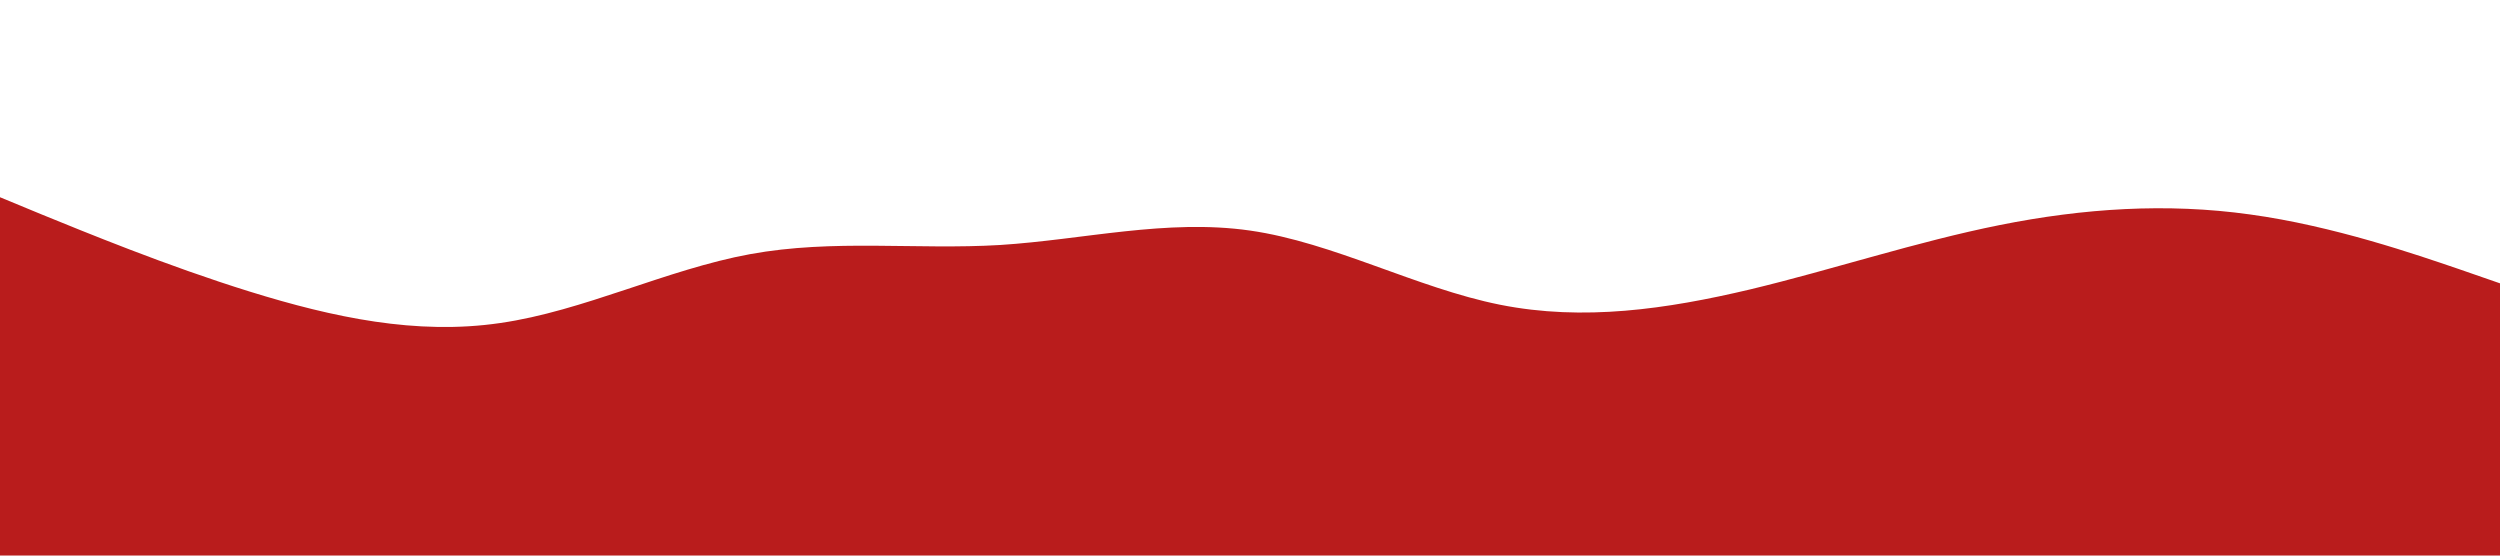 <svg viewBox="0 0 900 200" width="100%" height="100%" xmlns="http://www.w3.org/2000/svg" xmlns:xlink="http://www.w3.org/1999/xlink" version="1.1">
  <path d="M0 71L15 77.2C30 83.3 60 95.7 90 105C120 114.3 150 120.7 180 116.3C210 112 240 97 270 91.5C300 86 330 90 360 88.2C390 86.3 420 78.7 450 83C480 87.3 510 103.7 540 109.7C570 115.7 600 111.3 630 104.2C660 97 690 87 720 81C750 75 780 73 810 77.2C840 81.3 870 91.7 885 96.8L900 102L900 201L885 201C870 201 840 201 810 201C780 201 750 201 720 201C690 201 660 201 630 201C600 201 570 201 540 201C510 201 480 201 450 201C420 201 390 201 360 201C330 201 300 201 270 201C240 201 210 201 180 201C150 201 120 201 90 201C60 201 30 201 15 201L0 201Z" fill="#b91c1c" stroke-linecap="round" stroke-linejoin="miter" />
</svg>

